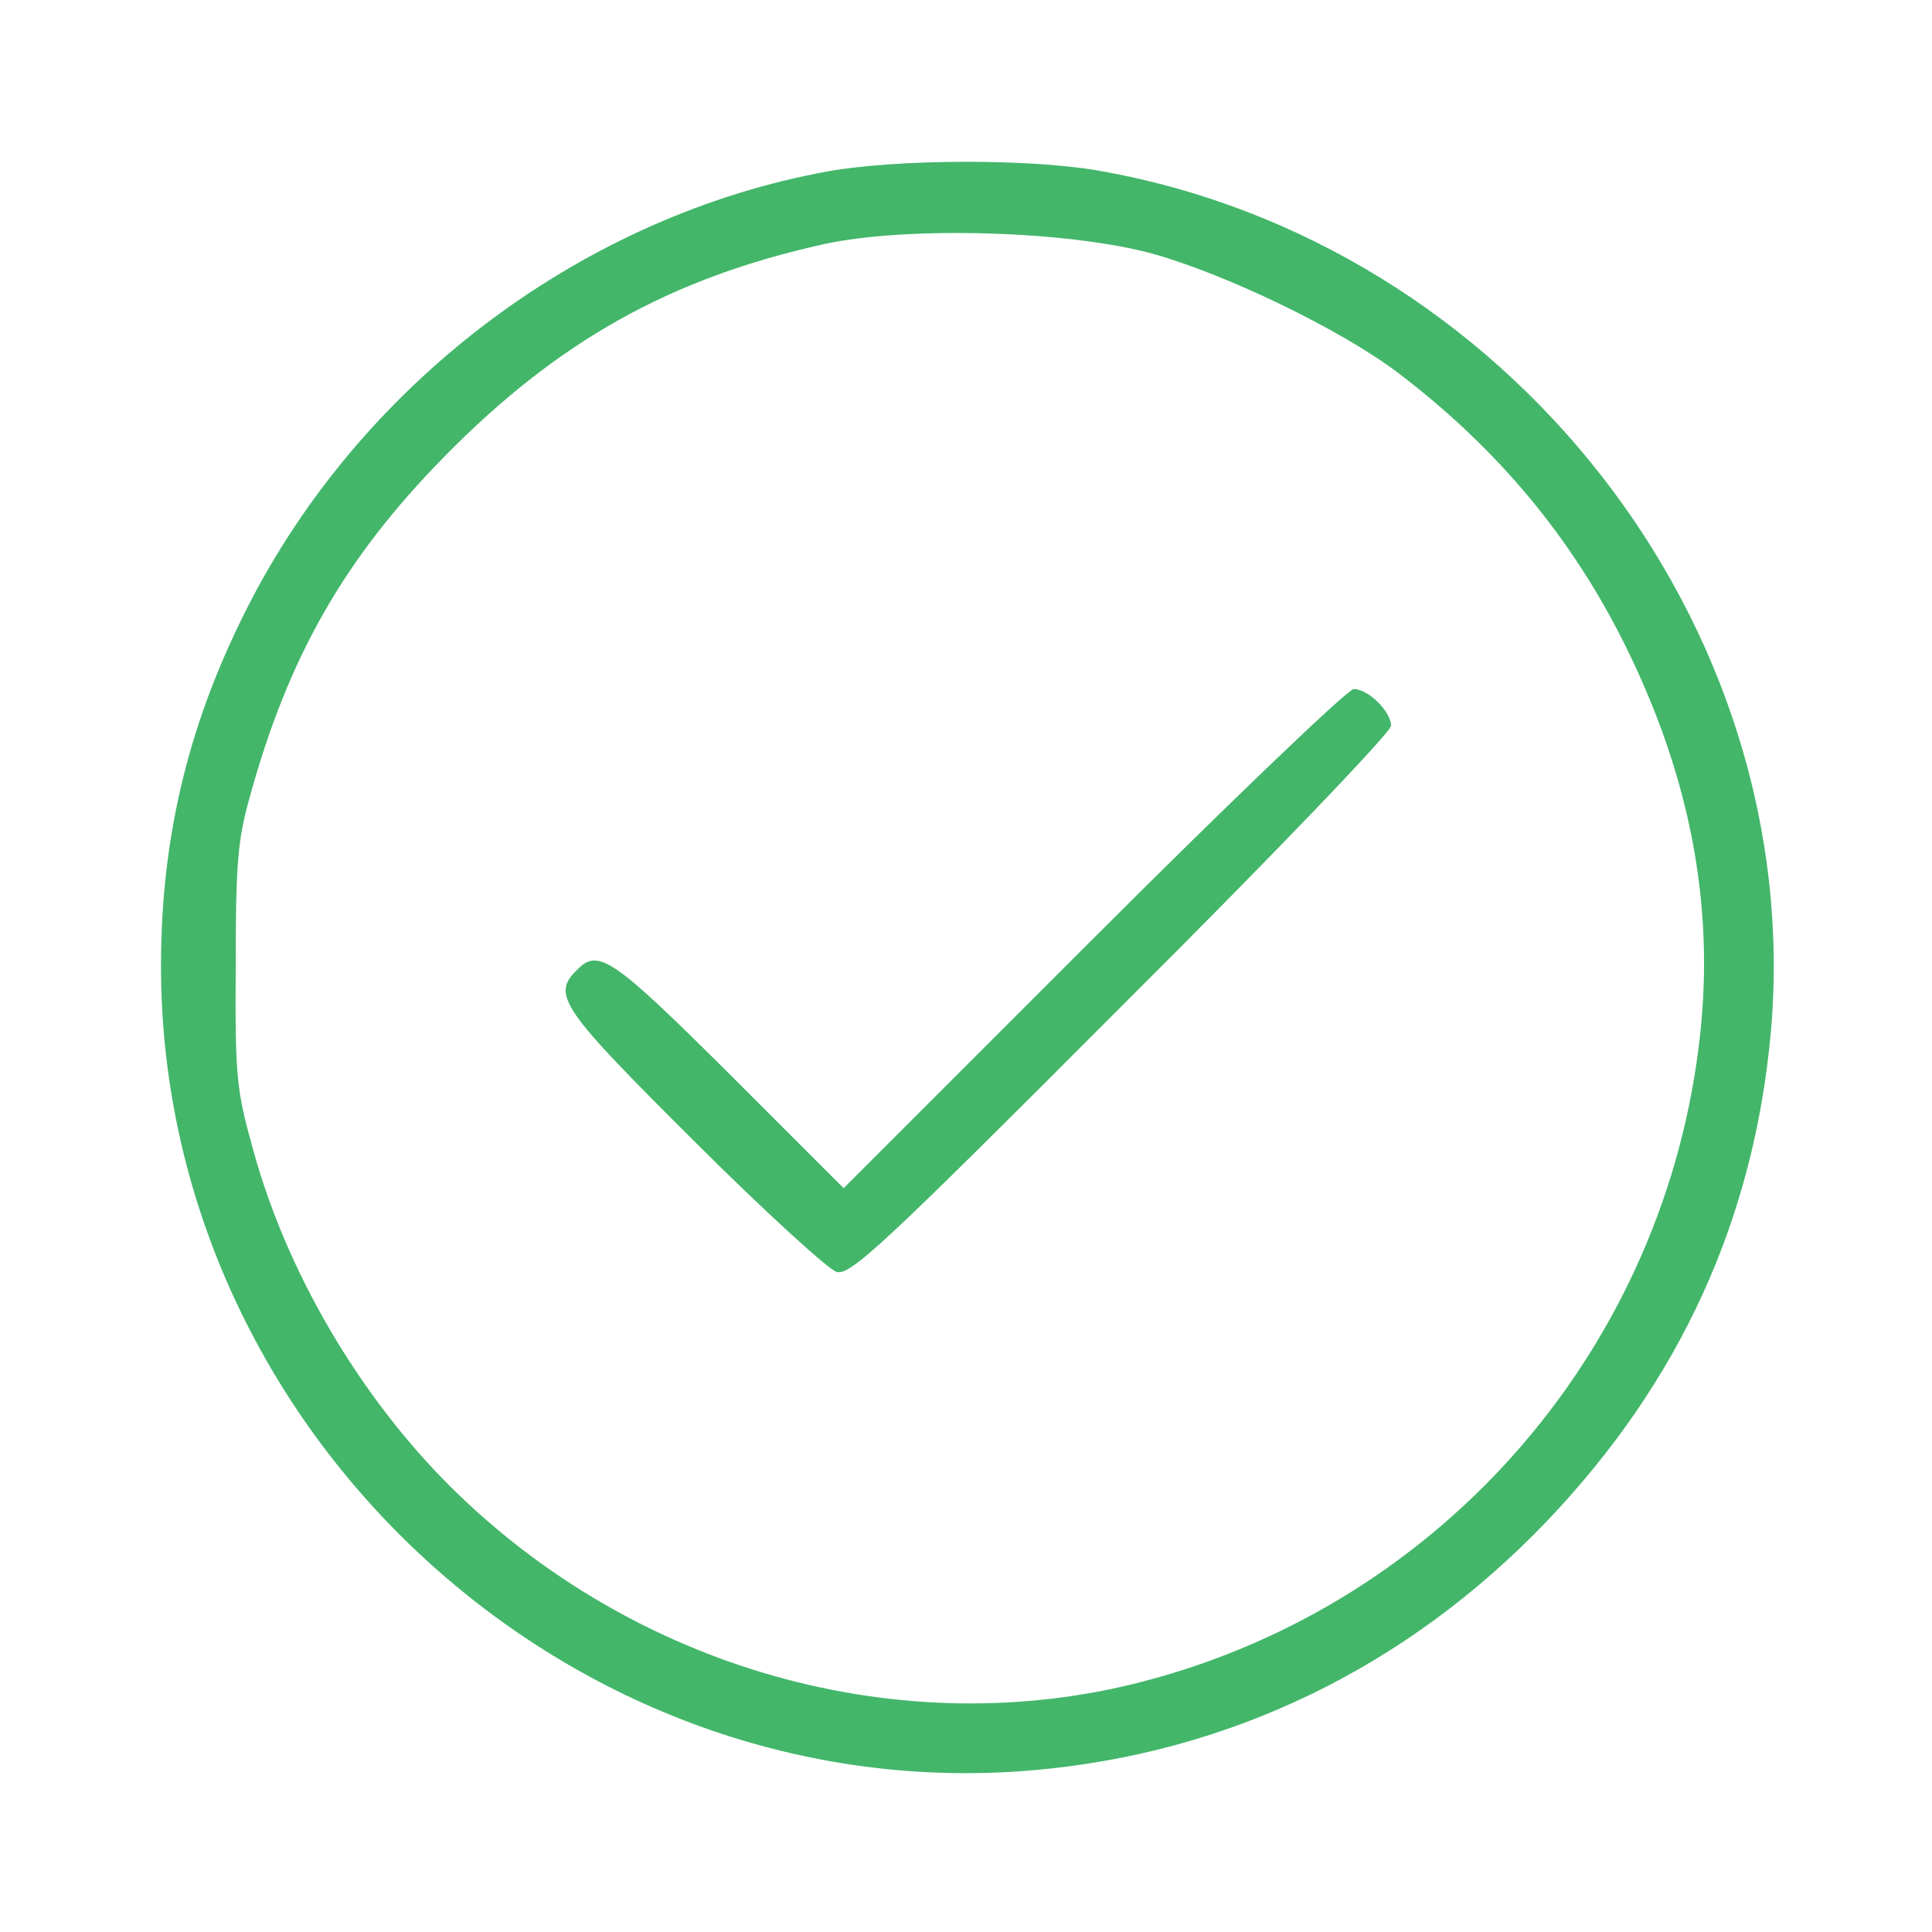 <svg version="1.0" xmlns="http://www.w3.org/2000/svg" width="128" height="128" viewBox="0 0 300 300" preserveAspectRatio="xMidYMid meet">
    <g transform="translate(0,300) scale(0.1,-0.1)" fill="#43b66a" stroke="none">
        <path d="M1286 2734 c-375 -68 -715 -320 -895 -664 -96 -184 -141 -365 -141 -570 0 -723 636 -1310 1352 -1249 306 26 582 159 800 387 207 217 322 469 348 762 54 630 -410 1224 -1044 1335 -109 19 -313 18 -420 -1z m504 -128 c114 -32 291 -117 381 -185 154 -117 271 -257 354 -426 99 -201 137 -399 115 -601 -52 -482 -396 -883 -865 -1005 -376 -98 -791 19 -1077 304 -141 141 -253 332 -305 522 -26 93 -28 113 -27 285 0 158 3 196 22 263 60 218 147 370 302 528 176 179 350 277 590 330 128 28 378 21 510 -15z" />
        <path d="M1698 1543 l-388 -388 -178 178 c-181 180 -203 195 -236 161 -40 -39 -25 -60 182 -266 108 -108 208 -199 221 -203 21 -6 69 38 442 412 231 230 419 426 419 436 0 22 -35 57 -58 57 -9 0 -189 -172 -404 -387z" />
    </g>
</svg> 